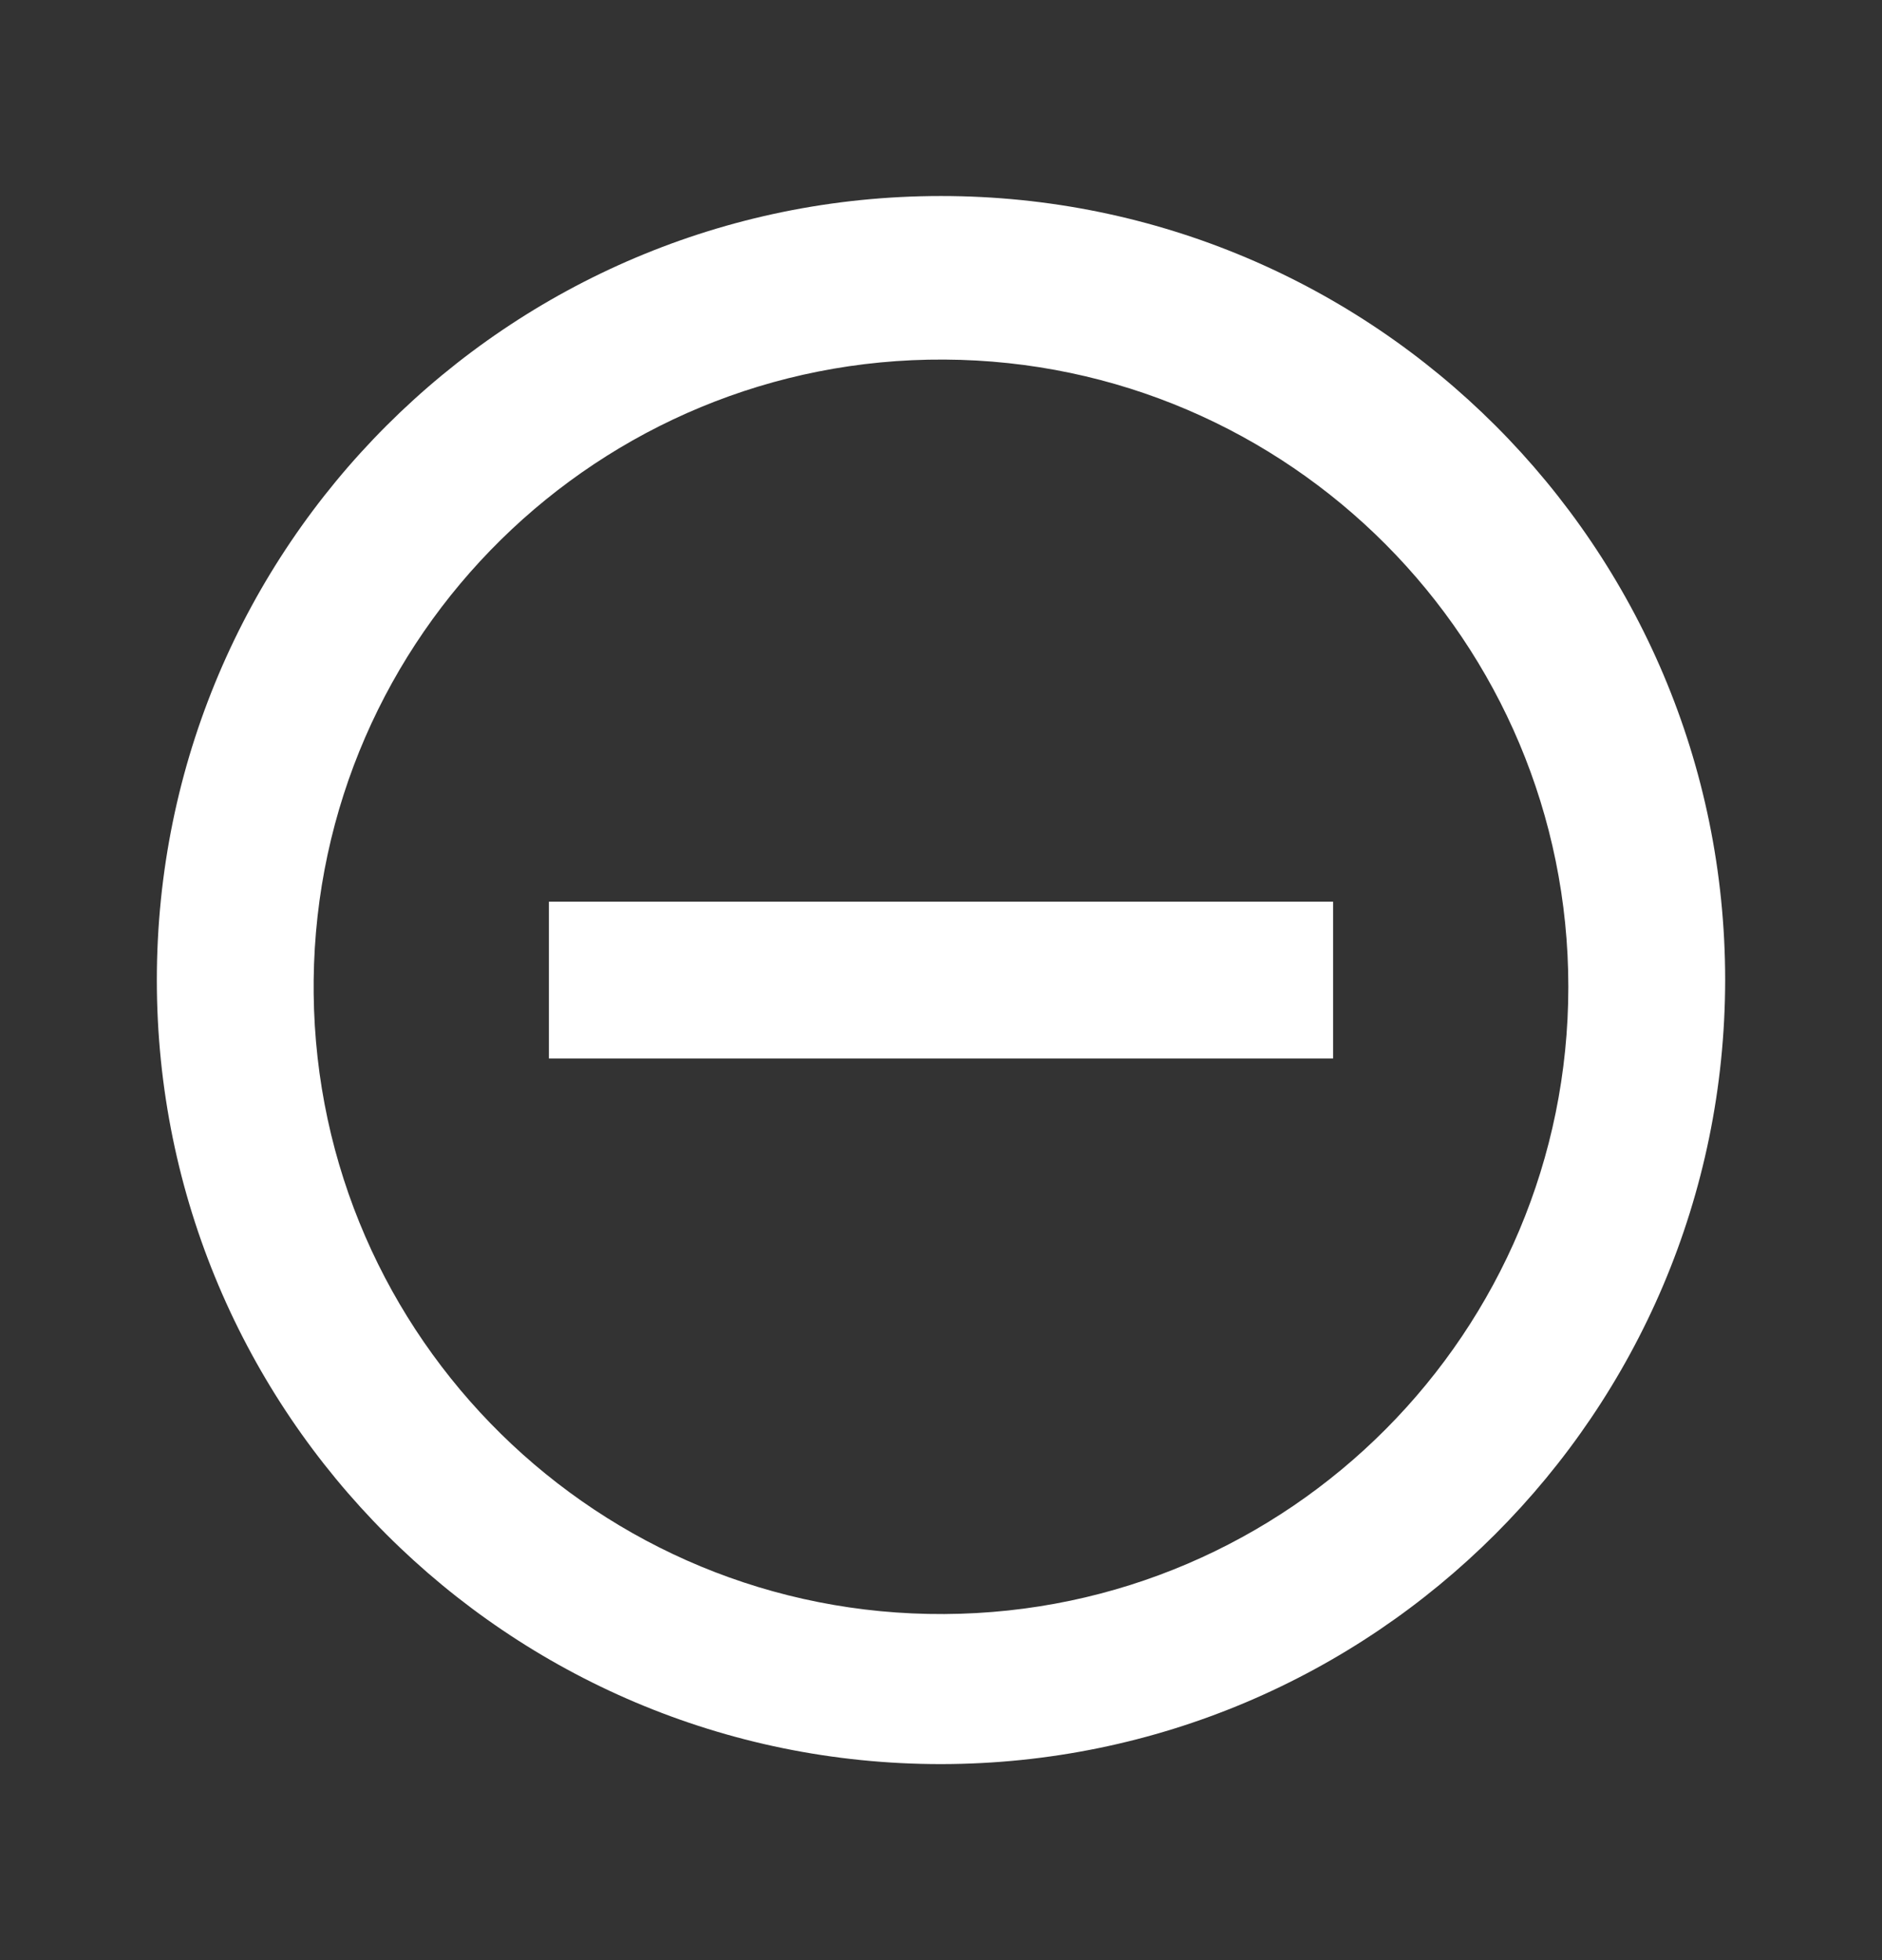<svg width="24" height="25" viewBox="0 0 24 25" fill="none" xmlns="http://www.w3.org/2000/svg">
<rect x="0" y="0" width="24" height="25" fill="#333333" stroke="none"/>
<path d="M12 22.5C6.477 22.5 2 18.023 2 12.5C2 6.977 6.477 2.5 12 2.5C17.523 2.5 22 6.977 22 12.5C21.994 18.02 17.52 22.494 12 22.5ZM4 12.672C4.047 17.073 7.641 20.61 12.043 20.586C16.444 20.562 20 16.988 20 12.586C20 8.185 16.444 4.61 12.043 4.586C7.641 4.562 4.047 8.099 4 12.5V12.672ZM17 13.5H7V11.5H17V13.5Z" fill="white"/>
</svg>
